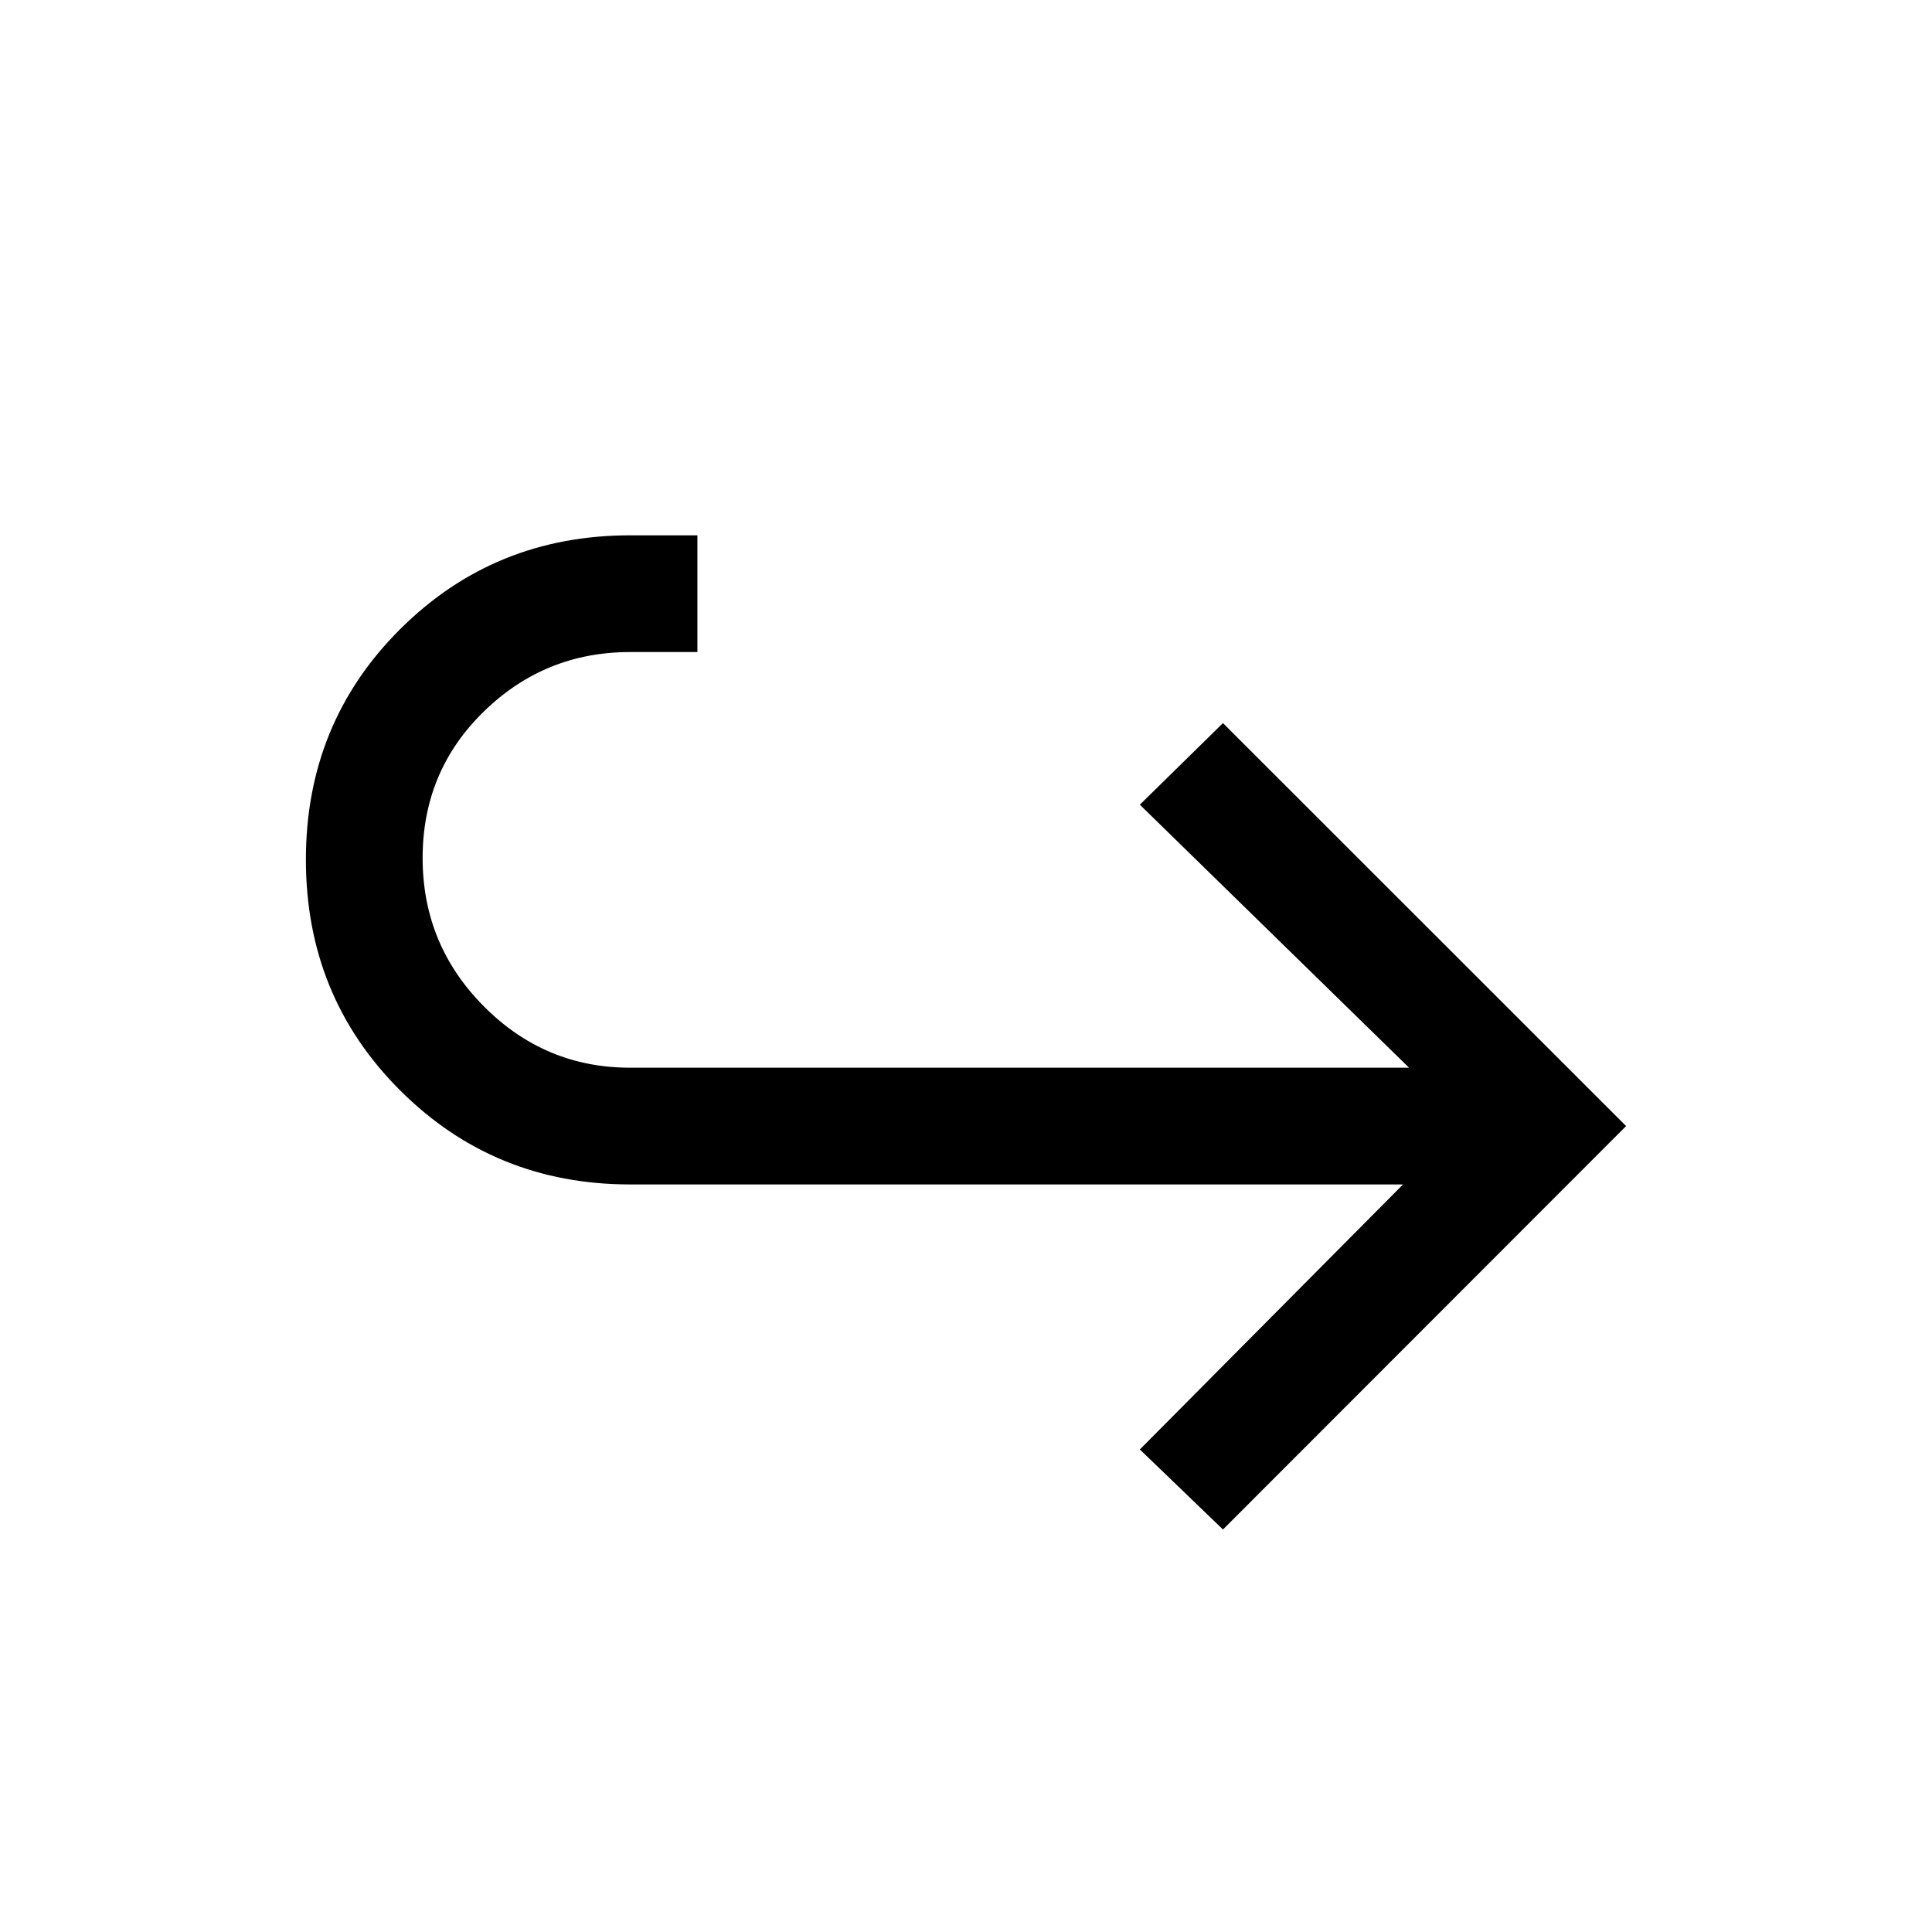 <svg xmlns="http://www.w3.org/2000/svg" height="20" viewBox="0 -960 960 960" width="20"><path d="m607.692-200-41.308-39.769 130.77-131.692H313.077q-67.462 0-114.27-46.743Q152-464.946 152-532.819q0-67.873 46.807-114.527Q245.615-694 313.077-694h33.461v58h-33.461q-42.416 0-72.746 29.626Q210-576.748 210-533.682q0 43.067 30.331 73.643 30.33 30.577 72.746 30.577h387.077l-133.77-130.692 41.308-40.539L808-400.462 607.692-200Z"/></svg>